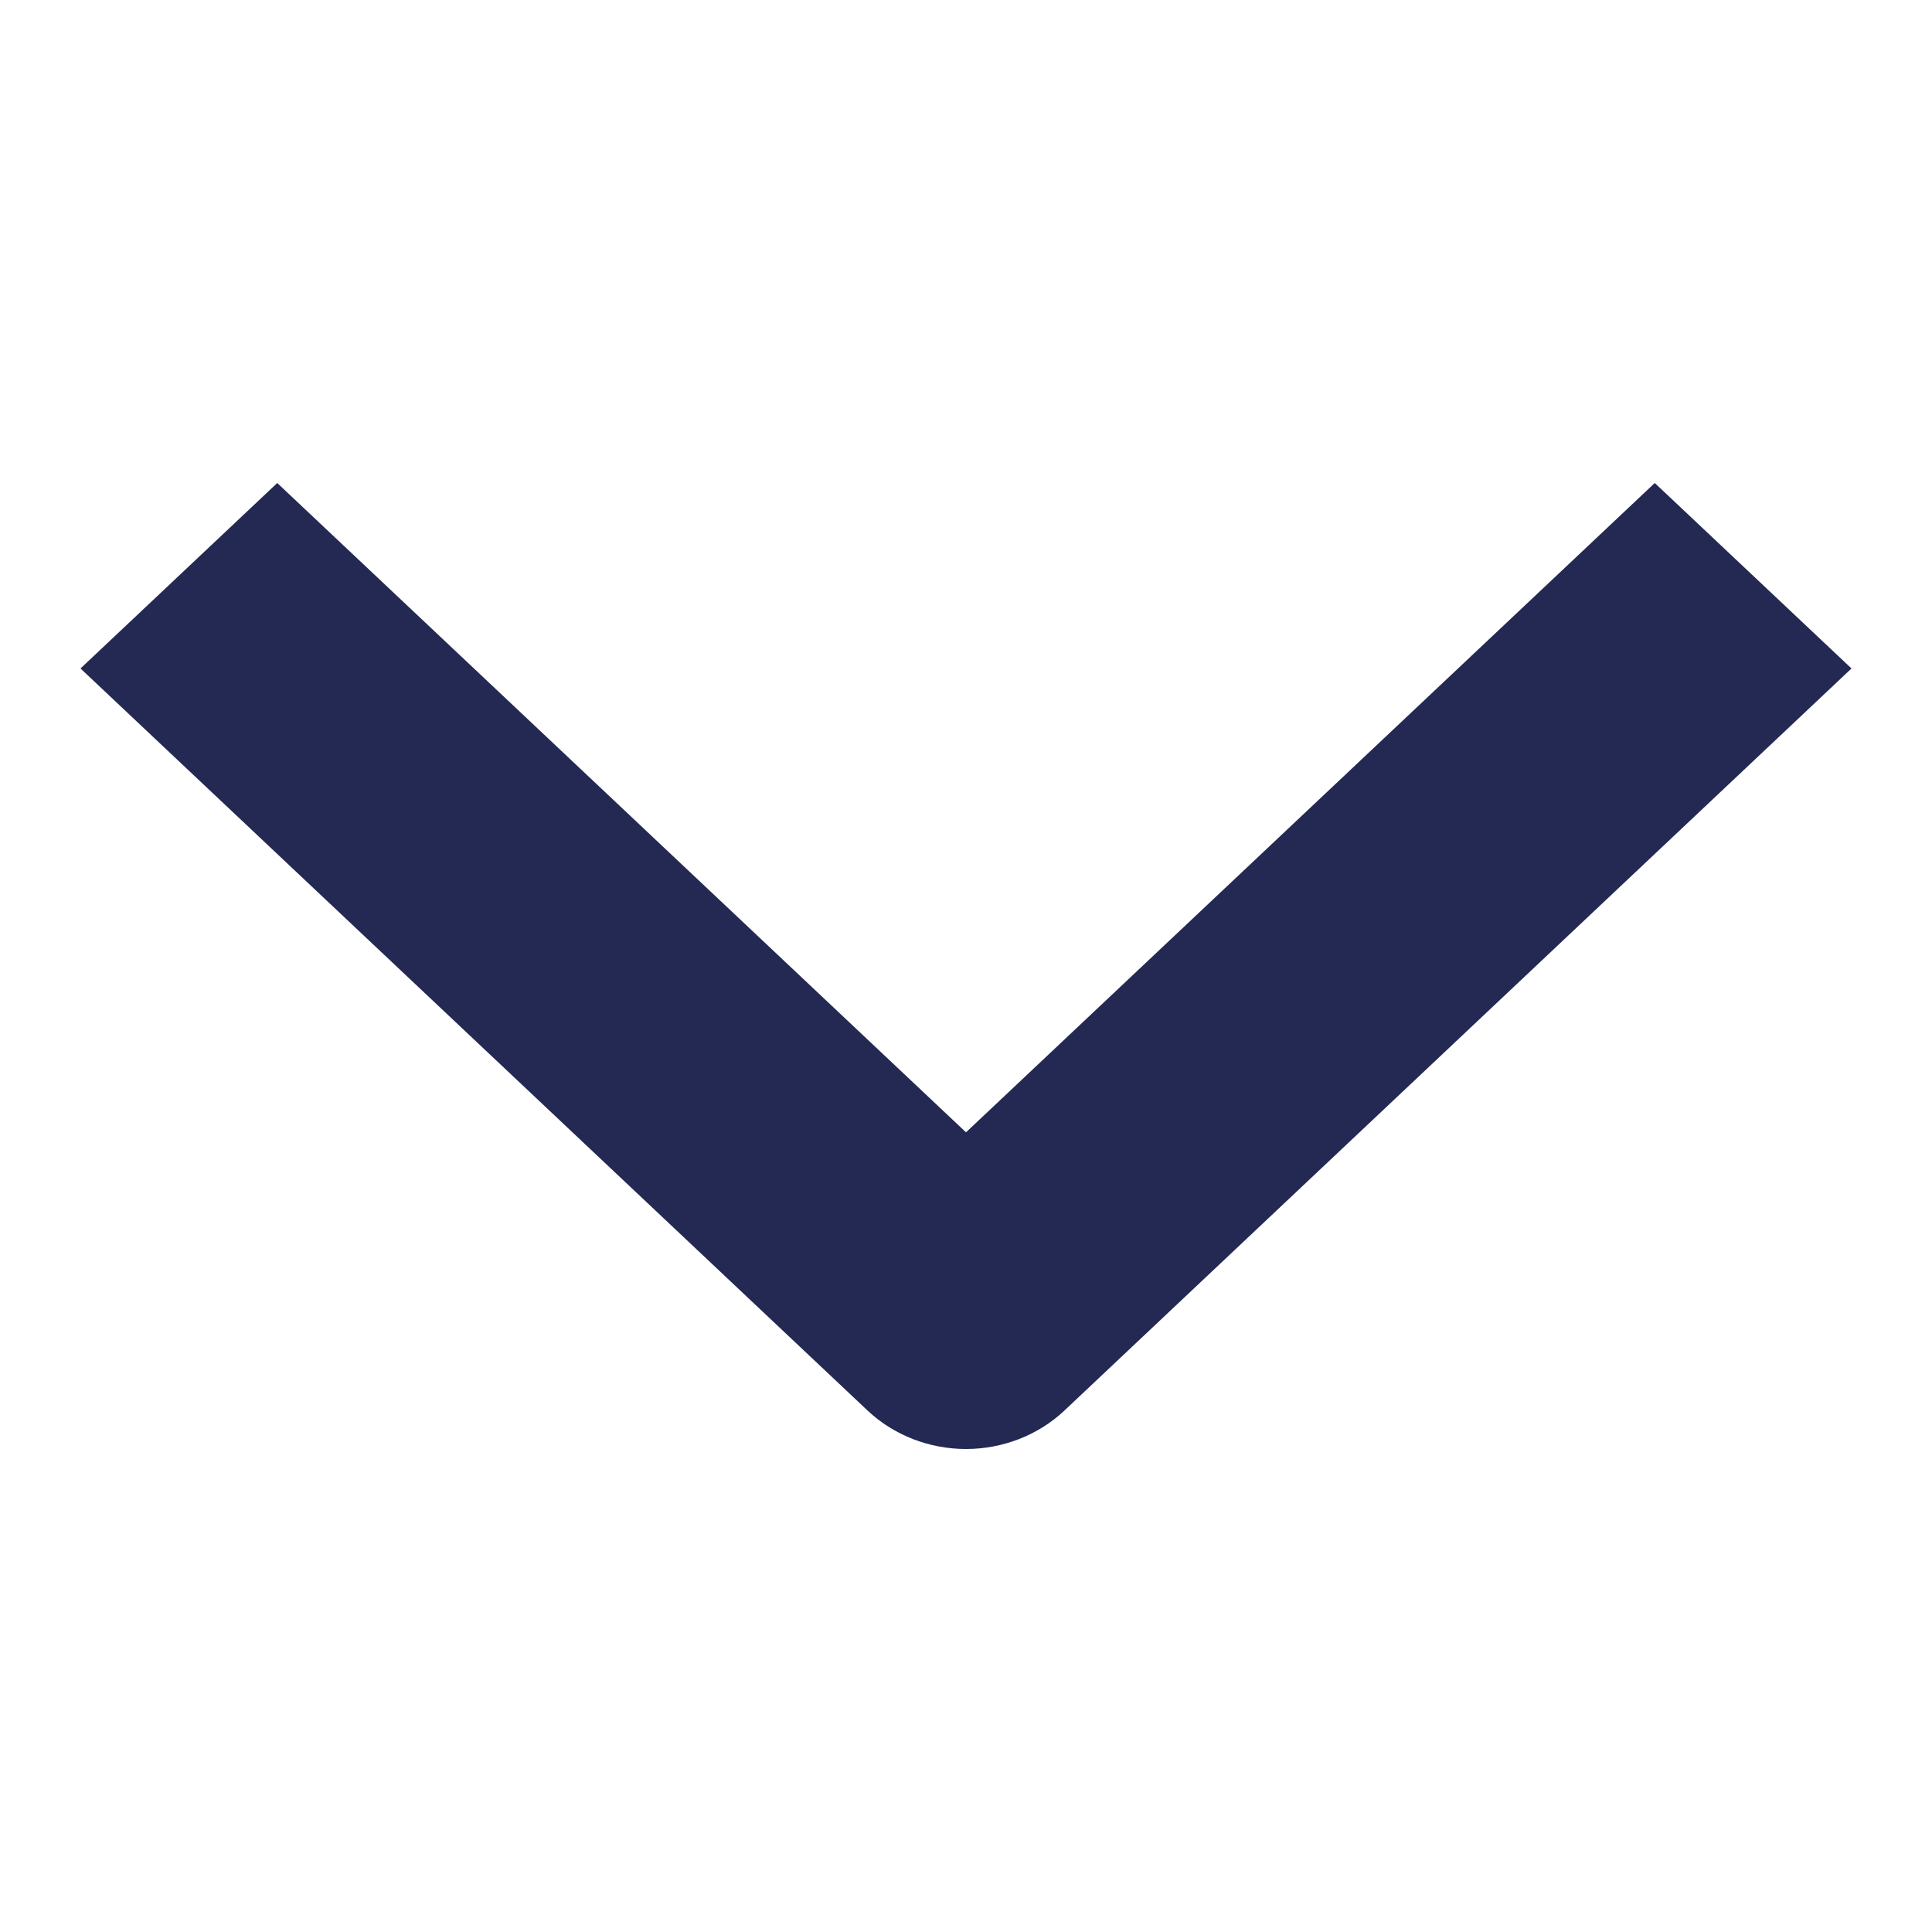 <svg width="24" height="24" viewBox="0 0 24 24" fill="none" xmlns="http://www.w3.org/2000/svg">
<path fill-rule="evenodd" clip-rule="evenodd" d="M10.778 17.523L1 8.304L3.444 6L12 14.066L20.556 6L23 8.304L13.222 17.523C12.898 17.828 12.458 18 12 18C11.542 18 11.102 17.828 10.778 17.523Z" fill="#242953"/>
</svg>
